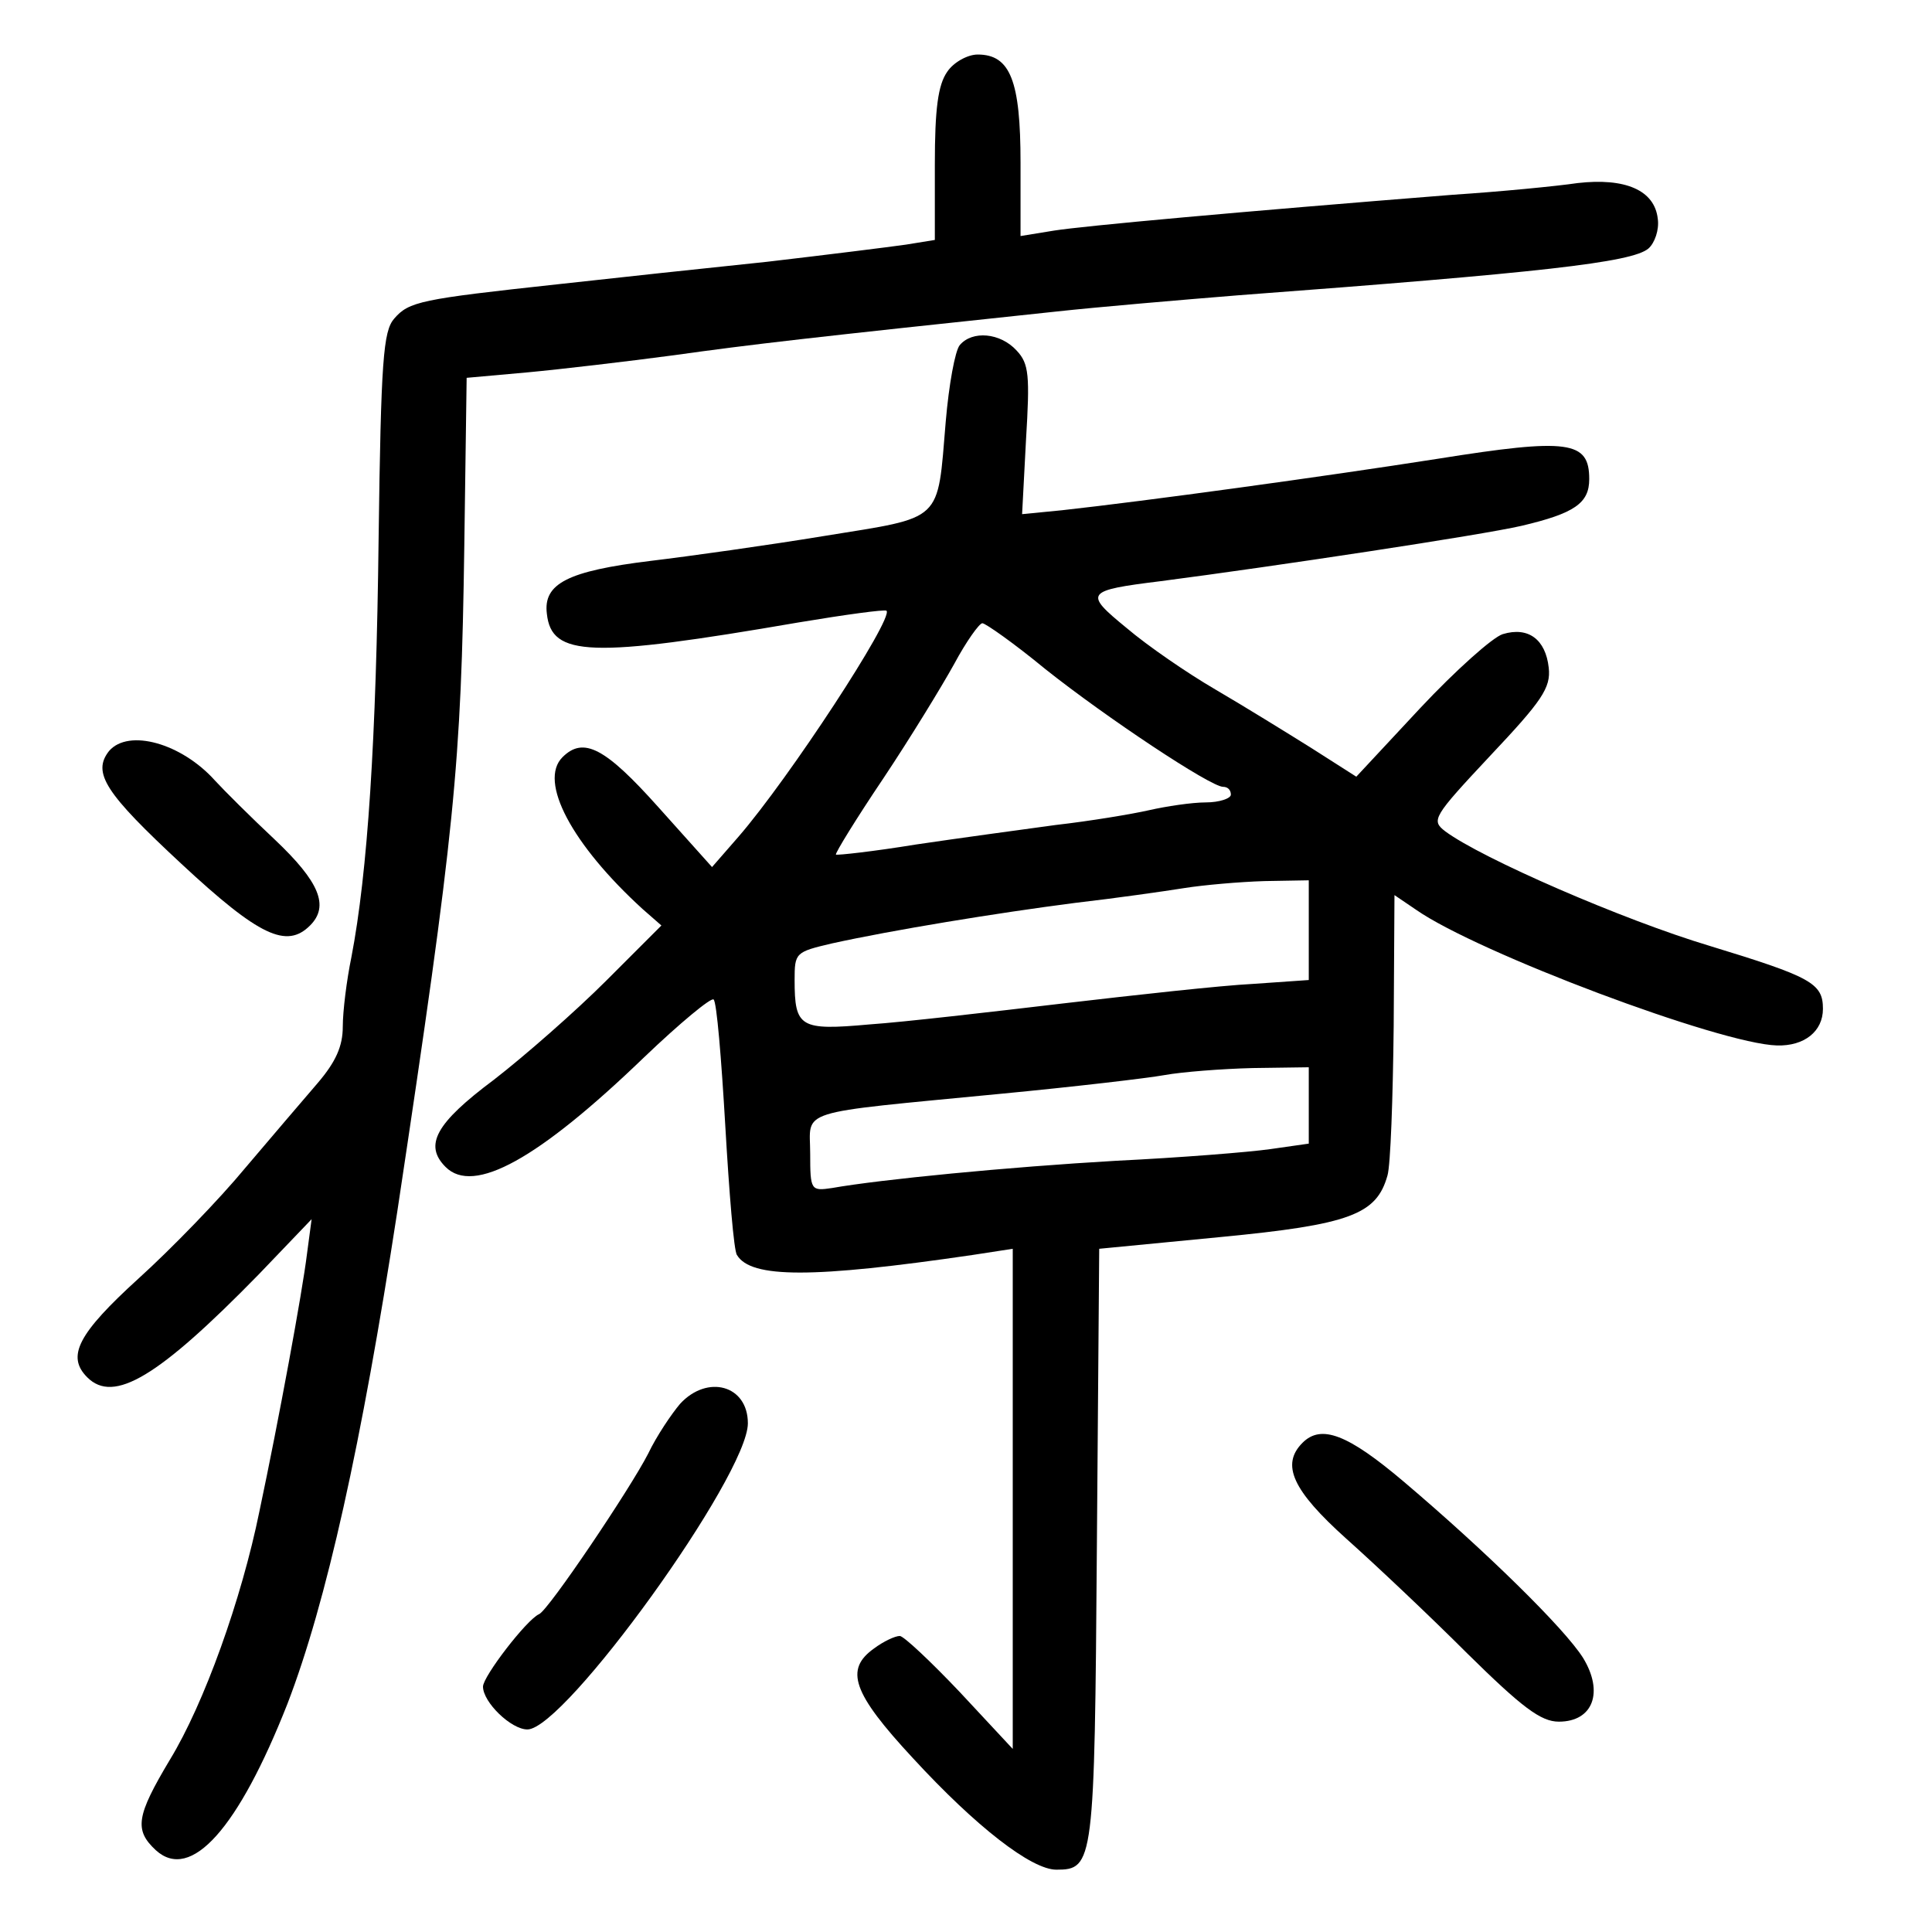 <?xml version="1.0" standalone="no"?>
<!DOCTYPE svg PUBLIC "-//W3C//DTD SVG 20010904//EN"
 "http://www.w3.org/TR/2001/REC-SVG-20010904/DTD/svg10.dtd">
<svg version="1.0" xmlns="http://www.w3.org/2000/svg"
 width="248pt" height="248pt" viewBox="0 0 248 248"
 preserveAspectRatio="xMidYMid meet">
<g transform="translate(0,248) scale(0.1,-0.1)"
fill="#000000" stroke="none">
<path d="M1216 2388 c-12 -17 -16 -48 -16 -119 l0 -97 -37 -6 c-21 -3 -101
-13 -178 -22 -77 -8 -198 -21 -270 -29 -175 -19 -190 -22 -209 -44 -14 -16
-17 -53 -20 -282 -3 -258 -14 -429 -35 -538 -6 -29 -11 -69 -11 -89 0 -25 -9
-45 -32 -72 -18 -21 -60 -70 -93 -109 -33 -40 -95 -104 -137 -142 -78 -71 -93
-100 -66 -127 34 -34 91 0 220 132 l68 71 -6 -45 c-6 -49 -36 -212 -61 -330
-23 -113 -71 -247 -115 -319 -43 -72 -46 -90 -18 -116 45 -41 106 28 169 188
50 130 95 333 141 632 74 491 82 571 86 855 l3 215 78 7 c43 4 128 14 188 22
100 14 169 22 490 56 55 6 161 15 235 21 387 29 505 42 526 60 8 7 14 24 12
38 -4 37 -42 53 -103 46 -27 -4 -99 -11 -160 -15 -277 -22 -474 -40 -512 -46
l-43 -7 0 94 c0 105 -13 139 -55 139 -13 0 -31 -10 -39 -22z"/>
<path d="M1232 2037 c-6 -7 -14 -51 -18 -98 -11 -131 -2 -122 -156 -147 -73
-12 -173 -26 -223 -32 -106 -13 -138 -29 -133 -68 6 -55 56 -57 323 -11 60 10
111 17 113 15 9 -10 -125 -215 -190 -290 l-34 -39 -69 77 c-68 76 -96 91 -123
64 -31 -31 12 -112 103 -195 l24 -21 -71 -71 c-39 -39 -104 -96 -144 -127 -75
-56 -90 -84 -62 -112 36 -36 119 10 255 141 46 44 86 77 89 74 4 -3 10 -76 15
-162 5 -86 11 -161 15 -166 18 -30 97 -30 302 0 l52 8 0 -321 0 -321 -68 73
c-37 39 -72 72 -77 72 -6 0 -21 -7 -33 -16 -38 -27 -28 -57 50 -141 81 -88
152 -143 184 -143 48 0 49 8 52 415 l3 382 155 15 c167 16 201 29 215 79 4 13
7 100 8 192 l1 168 28 -19 c79 -55 390 -172 463 -174 35 -1 59 18 59 47 0 33
-15 41 -146 81 -110 33 -292 112 -339 147 -18 14 -16 18 58 97 66 70 78 87 75
113 -4 36 -26 53 -59 43 -13 -4 -61 -47 -106 -95 l-82 -88 -58 37 c-32 20 -87
54 -123 75 -36 21 -87 56 -114 79 -55 45 -53 48 44 60 146 19 411 59 463 71
68 16 87 29 87 60 0 49 -26 53 -195 26 -147 -23 -373 -54 -482 -66 l-51 -5 5
95 c5 83 4 98 -12 115 -21 23 -57 26 -73 7z m110 -416 c78 -62 212 -151 228
-151 6 0 10 -4 10 -10 0 -5 -15 -10 -32 -10 -18 0 -51 -5 -73 -10 -22 -5 -76
-14 -120 -19 -44 -6 -125 -17 -179 -25 -55 -9 -101 -14 -103 -13 -1 2 26 46
61 98 34 51 75 118 91 147 15 28 32 52 36 52 4 0 41 -26 81 -59z m338 -335 l0
-64 -72 -5 c-40 -2 -149 -14 -243 -25 -93 -11 -205 -24 -249 -27 -89 -8 -96
-4 -96 57 0 35 1 36 48 47 77 17 211 39 312 52 52 6 115 15 140 19 25 4 71 8
103 9 l57 1 0 -64z m0 -225 l0 -49 -49 -7 c-28 -4 -116 -11 -198 -15 -139 -8
-303 -24 -365 -35 -27 -4 -28 -3 -28 44 0 58 -23 51 245 77 94 9 188 20 210
24 22 4 73 8 113 9 l72 1 0 -49z"/>
<path d="M140 1516 c-22 -28 -5 -54 93 -145 100 -93 135 -109 165 -79 25 25
12 56 -45 110 -31 29 -66 64 -77 76 -43 48 -111 67 -136 38z"/>
<path d="M873 678 c-11 -13 -30 -41 -41 -64 -23 -45 -128 -201 -140 -206 -16
-7 -72 -80 -72 -93 0 -20 36 -55 57 -55 48 0 283 326 283 393 0 49 -52 63 -87
25z"/>
<path d="M1672 628 c-28 -28 -13 -61 56 -123 37 -33 107 -99 155 -147 71 -70
95 -88 118 -88 44 0 58 38 31 82 -24 38 -125 137 -230 226 -72 61 -106 74
-130 50z"/>
</g>
</svg>
